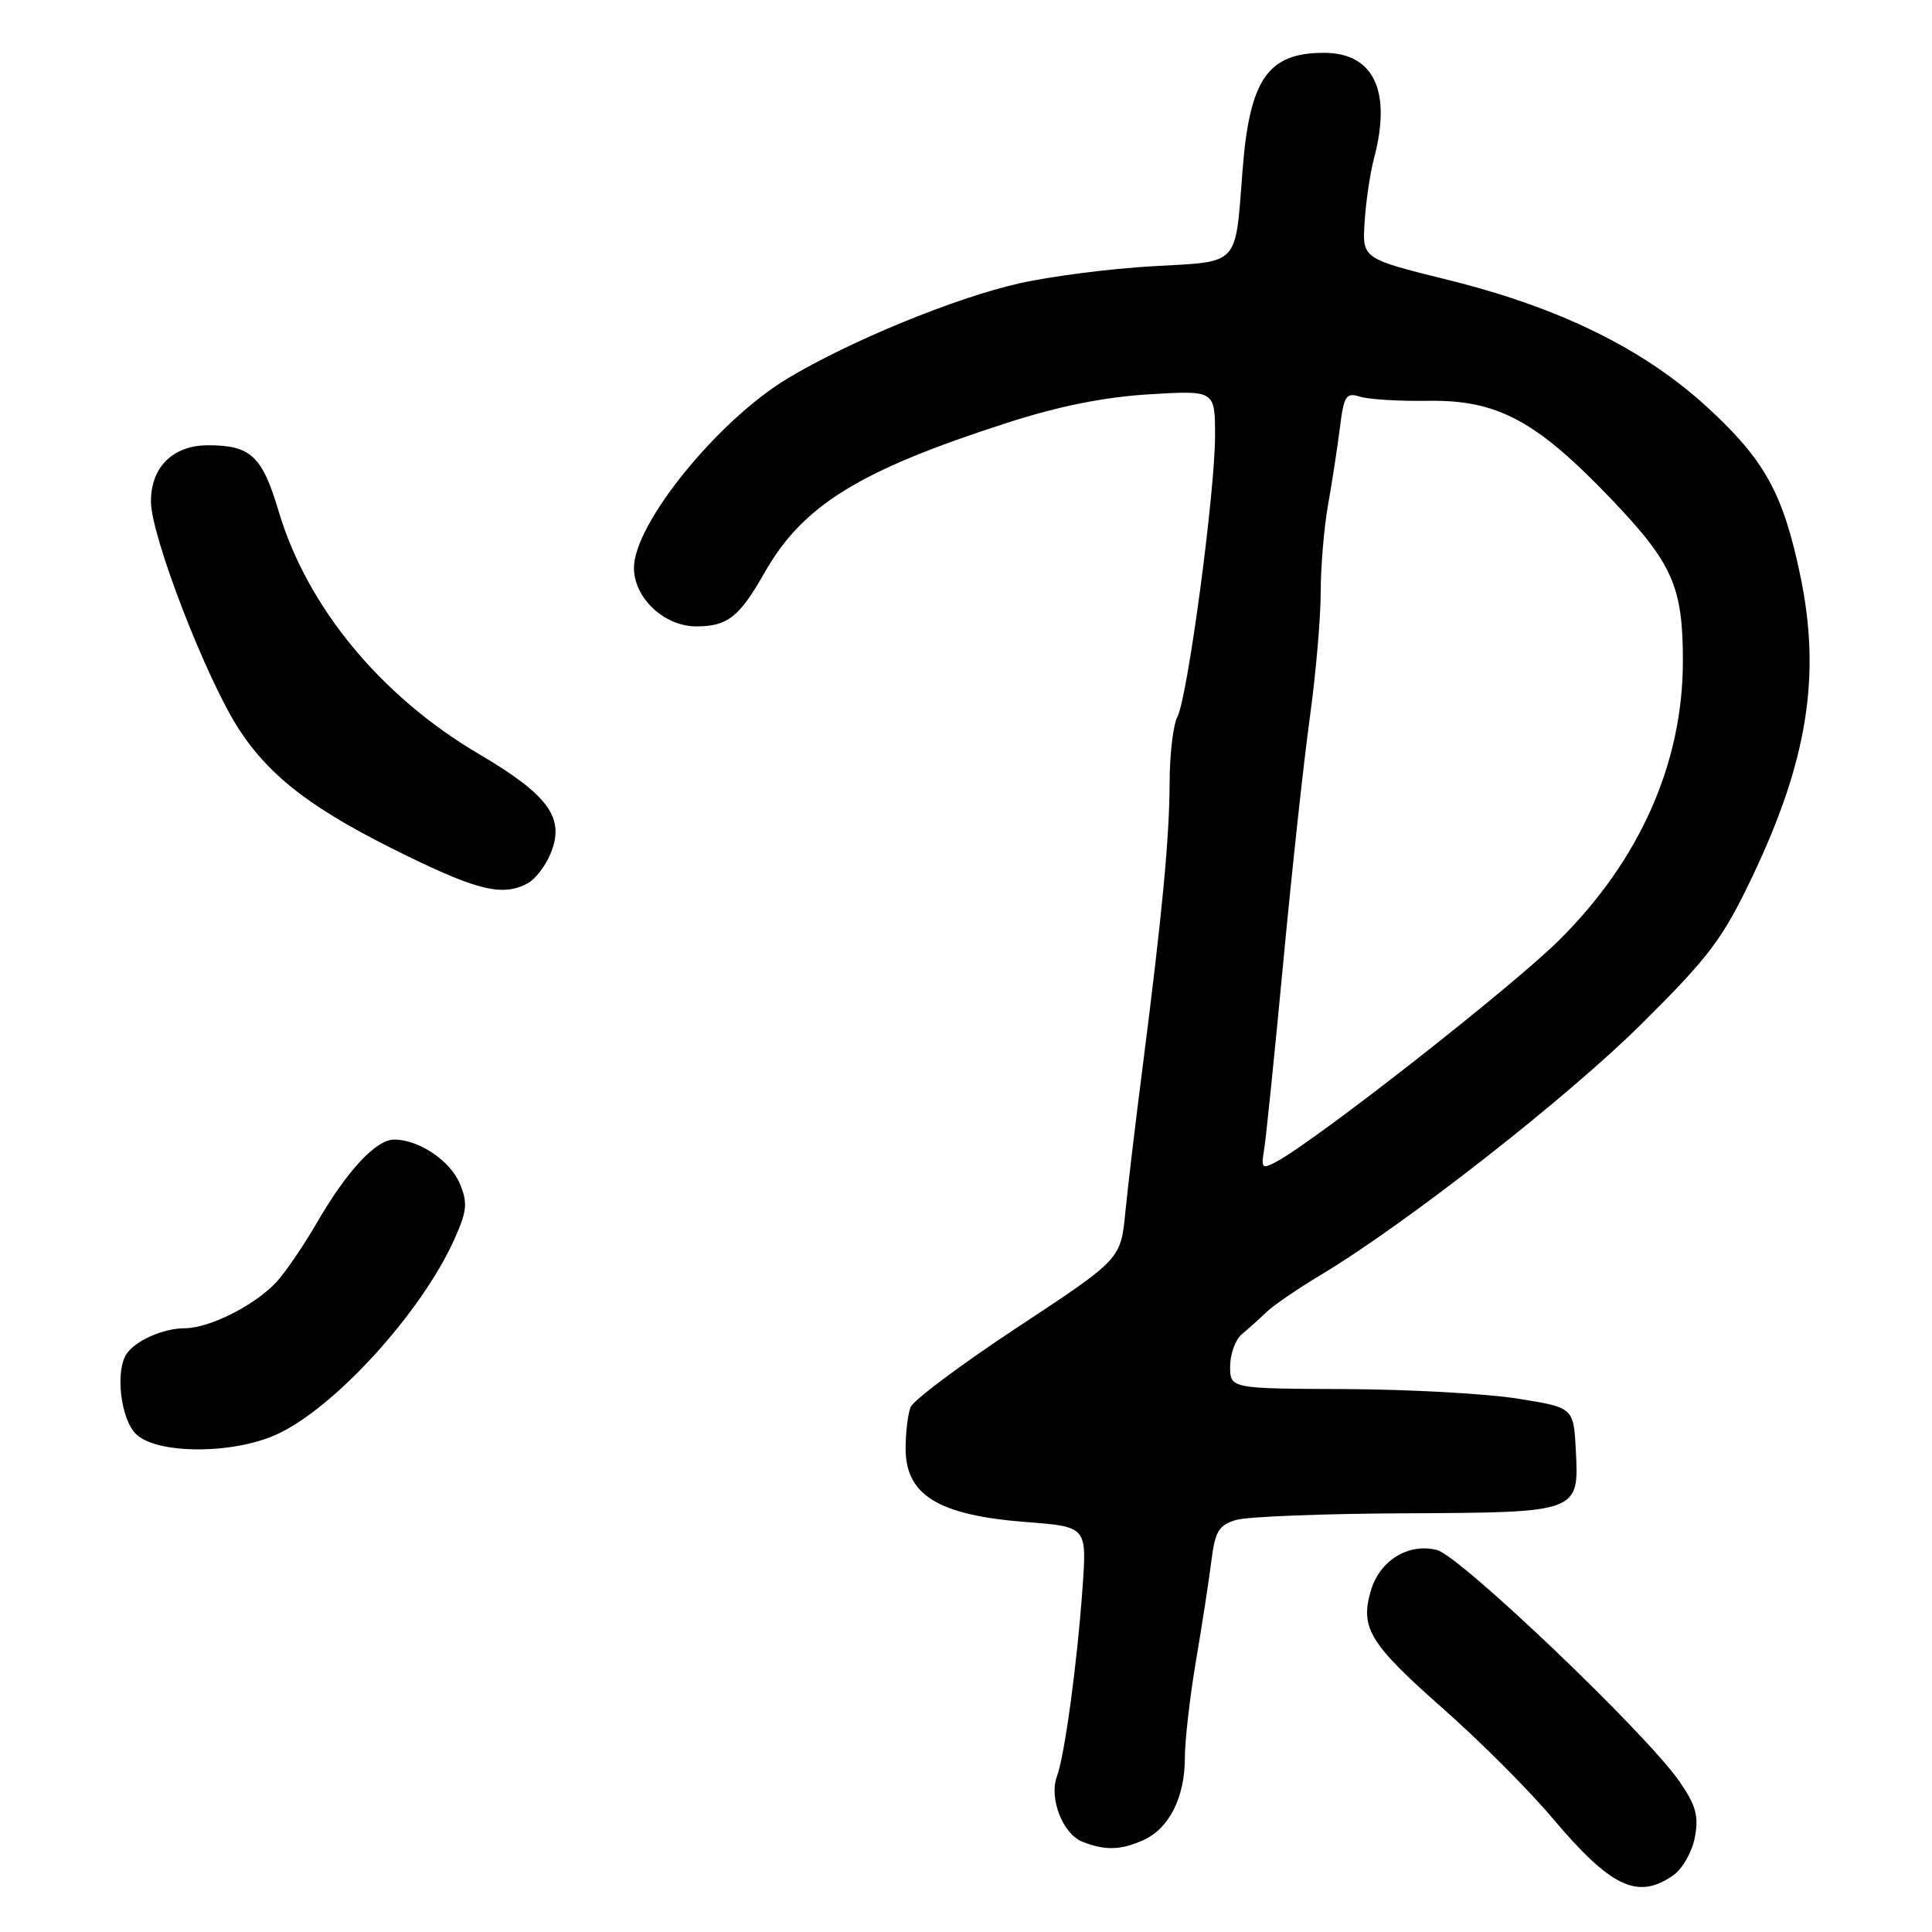 <?xml version="1.0" encoding="UTF-8" standalone="no"?>
<!DOCTYPE svg PUBLIC "-//W3C//DTD SVG 1.1//EN" "http://www.w3.org/Graphics/SVG/1.1/DTD/svg11.dtd" >
<svg xmlns="http://www.w3.org/2000/svg" xmlns:xlink="http://www.w3.org/1999/xlink" version="1.1" viewBox="0 0 256 256">
 <g >
 <path fill="currentColor"
d=" M 221.74 248.47 C 222.94 247.63 224.22 245.37 224.58 243.44 C 225.11 240.61 224.72 239.20 222.51 236.02 C 218.11 229.66 193.46 206.15 190.40 205.38 C 186.58 204.43 182.78 206.79 181.62 210.85 C 180.21 215.73 181.51 217.84 191.25 226.43 C 196.06 230.68 202.54 237.15 205.64 240.83 C 213.48 250.12 217.00 251.79 221.74 248.47 Z  M 151.53 243.81 C 154.93 242.26 157.00 238.15 157.00 232.94 C 157.00 230.66 157.66 224.90 158.46 220.14 C 159.27 215.39 160.19 209.41 160.51 206.85 C 161.01 202.88 161.49 202.08 163.80 201.40 C 165.28 200.96 175.34 200.57 186.14 200.52 C 209.31 200.41 209.24 200.44 208.80 192.09 C 208.50 186.50 208.50 186.50 201.00 185.31 C 196.88 184.66 186.64 184.10 178.25 184.06 C 163.00 184.00 163.00 184.00 163.00 181.04 C 163.00 179.41 163.70 177.50 164.55 176.79 C 165.40 176.08 166.86 174.77 167.80 173.87 C 168.73 172.97 171.97 170.76 175.00 168.94 C 186.29 162.18 207.83 145.32 217.62 135.57 C 226.56 126.68 228.28 124.39 232.27 116.00 C 239.49 100.81 241.29 89.54 238.59 76.47 C 236.30 65.40 233.86 60.96 226.18 53.92 C 217.73 46.18 206.58 40.72 191.76 37.06 C 180.50 34.27 180.50 34.27 180.82 29.39 C 180.99 26.70 181.55 22.93 182.06 21.00 C 184.43 12.06 182.04 7.00 175.43 7.00 C 168.01 7.00 165.59 10.47 164.65 22.50 C 163.64 35.45 164.41 34.62 152.67 35.28 C 147.08 35.60 139.12 36.62 135.00 37.56 C 126.51 39.48 112.60 45.19 104.34 50.16 C 95.12 55.70 84.00 69.41 84.00 75.24 C 84.00 79.23 88.01 83.00 92.26 83.00 C 96.40 83.00 97.96 81.77 101.30 75.89 C 106.38 66.95 113.82 62.35 133.50 56.01 C 140.29 53.82 146.31 52.61 152.25 52.25 C 161.00 51.72 161.00 51.72 161.00 57.73 C 161.00 65.29 157.36 92.45 156.01 94.98 C 155.46 96.02 154.99 99.94 154.98 103.68 C 154.96 111.03 154.01 121.02 151.39 141.50 C 150.47 148.65 149.44 157.28 149.11 160.68 C 148.50 166.85 148.50 166.85 134.90 175.82 C 127.42 180.75 121.01 185.54 120.65 186.47 C 120.29 187.40 120.00 189.86 120.00 191.93 C 120.00 198.13 124.34 200.78 136.00 201.68 C 144.02 202.30 144.02 202.30 143.44 210.40 C 142.73 220.44 141.07 232.65 140.04 235.41 C 138.99 238.27 140.81 242.98 143.38 244.02 C 146.39 245.23 148.52 245.18 151.53 243.81 Z  M 36.64 190.08 C 44.32 186.59 55.87 173.90 60.23 164.16 C 61.88 160.47 61.99 159.38 60.94 156.87 C 59.68 153.81 55.51 151.00 52.24 151.00 C 49.82 151.00 45.99 155.12 42.00 162.00 C 40.24 165.03 37.84 168.56 36.65 169.85 C 33.83 172.93 27.75 176.00 24.47 176.00 C 21.65 176.00 17.94 177.64 16.77 179.40 C 15.25 181.68 15.98 187.98 18.00 190.00 C 20.70 192.70 30.77 192.74 36.64 190.08 Z  M 69.93 117.04 C 70.92 116.51 72.28 114.74 72.95 113.11 C 74.91 108.38 72.73 105.37 63.39 99.87 C 50.46 92.25 40.69 80.41 36.93 67.77 C 34.74 60.41 33.23 59.00 27.57 59.00 C 22.92 59.00 20.00 61.88 20.00 66.45 C 20.00 71.04 27.41 90.16 31.72 96.72 C 35.93 103.13 41.72 107.47 53.97 113.43 C 63.47 118.06 66.67 118.78 69.93 117.04 Z  M 167.51 152.27 C 167.76 150.75 168.90 139.60 170.04 127.50 C 171.18 115.40 172.76 100.81 173.56 95.08 C 174.35 89.34 175.00 81.88 175.00 78.49 C 175.00 75.11 175.44 69.90 175.97 66.92 C 176.50 63.94 177.21 59.34 177.54 56.70 C 178.07 52.43 178.36 51.98 180.20 52.56 C 181.33 52.92 185.40 53.17 189.25 53.11 C 198.41 52.97 203.57 55.74 213.47 66.10 C 221.62 74.63 222.99 77.70 222.99 87.54 C 223.01 101.05 217.30 113.95 206.61 124.56 C 200.28 130.84 174.42 151.10 169.10 153.95 C 167.22 154.95 167.08 154.81 167.51 152.27 Z "/>
</g>
</svg>